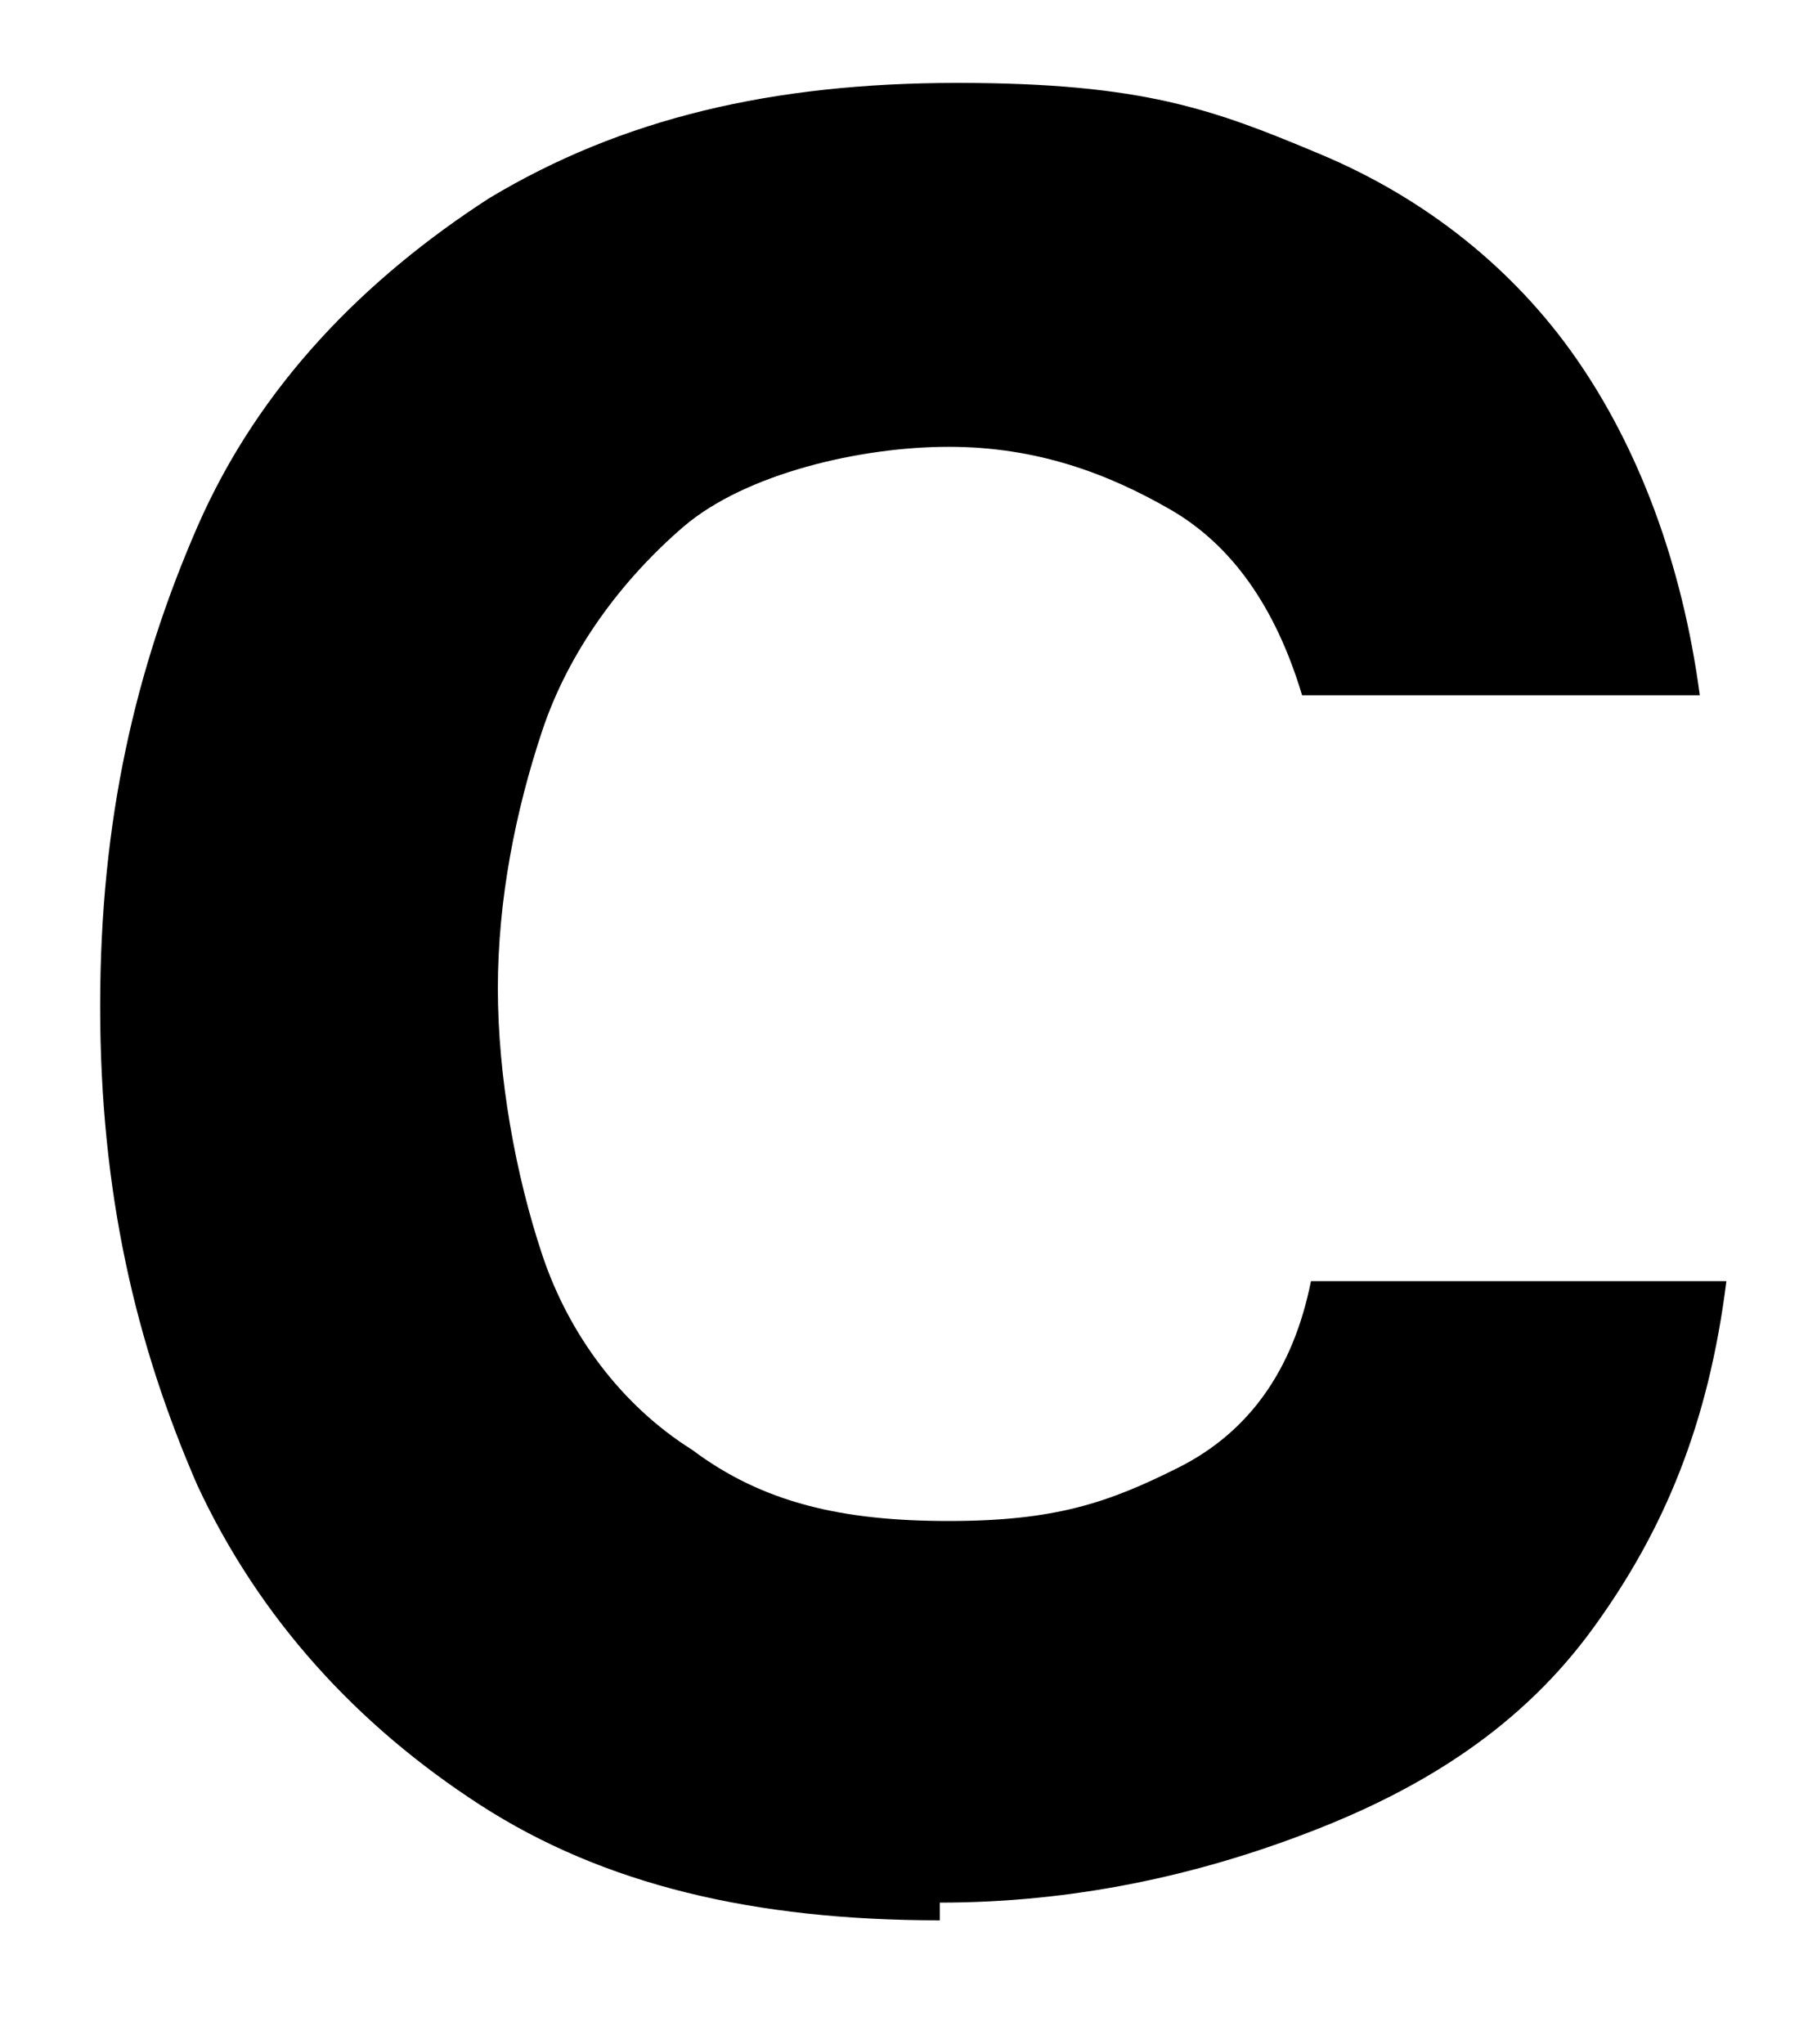 <svg width="8" height="9" viewBox="0 0 8 9" fill="none" xmlns="http://www.w3.org/2000/svg">
<path d="M4.138 8.454C3.321 8.454 2.659 8.298 2.114 7.946C1.57 7.594 1.142 7.125 0.869 6.539C0.597 5.914 0.441 5.25 0.441 4.429C0.441 3.609 0.597 2.944 0.869 2.319C1.142 1.694 1.609 1.225 2.153 0.873C2.737 0.522 3.398 0.365 4.215 0.365C5.033 0.365 5.344 0.482 5.811 0.678C6.278 0.873 6.667 1.186 6.939 1.577C7.211 1.967 7.406 2.475 7.484 3.061H5.733C5.616 2.671 5.422 2.397 5.149 2.241C4.877 2.085 4.566 1.967 4.177 1.967C3.788 1.967 3.282 2.085 3.009 2.319C2.737 2.553 2.504 2.866 2.387 3.218C2.27 3.569 2.192 3.96 2.192 4.351C2.192 4.742 2.27 5.172 2.387 5.523C2.504 5.875 2.737 6.188 3.048 6.383C3.36 6.617 3.71 6.696 4.177 6.696C4.643 6.696 4.877 6.617 5.188 6.461C5.499 6.305 5.694 6.031 5.772 5.64H7.601C7.523 6.266 7.328 6.735 7.017 7.164C6.706 7.594 6.278 7.868 5.772 8.063C5.266 8.259 4.721 8.376 4.138 8.376V8.454Z" fill="black"/>
</svg>
